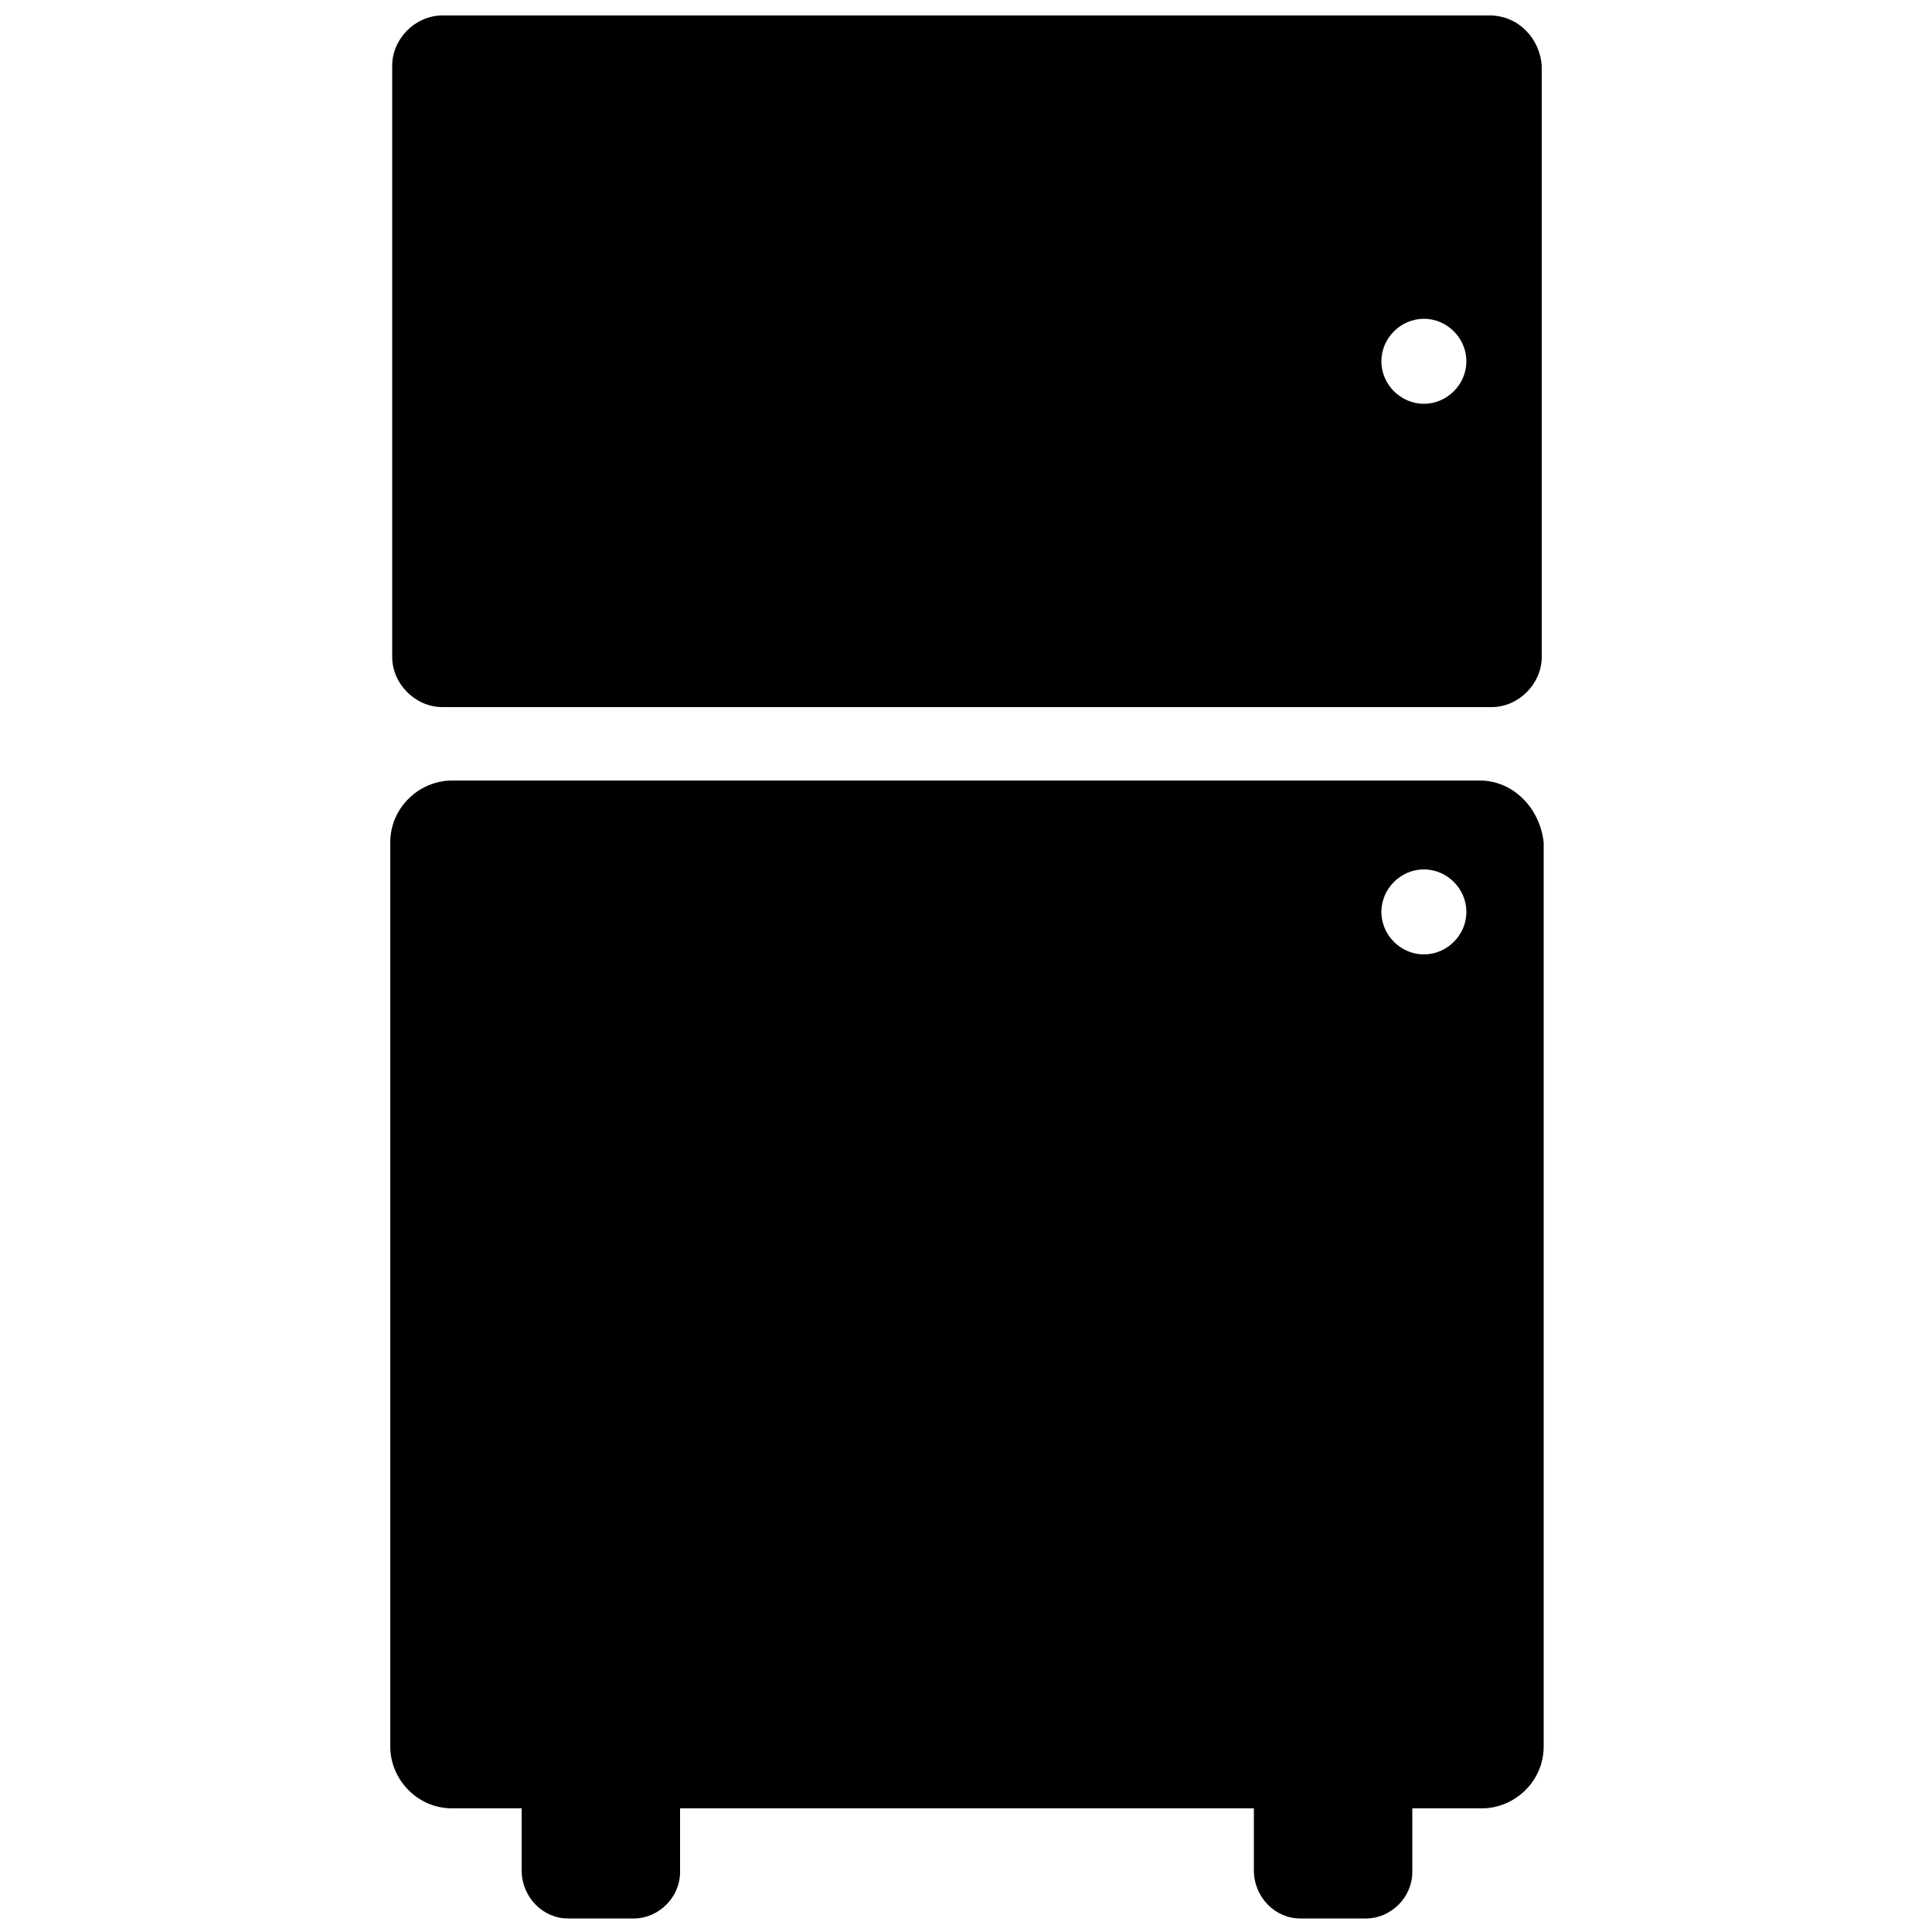 <?xml version="1.0" encoding="utf-8"?>
<!-- Generator: Adobe Illustrator 25.4.1, SVG Export Plug-In . SVG Version: 6.00 Build 0)  -->
<svg version="1.1" id="Слой_1" xmlns="http://www.w3.org/2000/svg" xmlns:xlink="http://www.w3.org/1999/xlink" x="0px" y="0px"
	 viewBox="0 0 100 100" style="enable-background:new 0 0 100 100;" xml:space="preserve">
<g>
	<path d="M76.6,40.4H23.4c-1.7,0-3.2,1.4-3.2,3.2v46.8c0,1.7,1.4,3.2,3.2,3.2H27v3.2c0,1.4,1.1,2.5,2.4,2.5h3.4
		c1.3,0,2.4-1.1,2.4-2.4v-3.3h29.7v3.2c0,1.4,1.1,2.5,2.4,2.5h3.4c1.3,0,2.4-1.1,2.4-2.4v-3.3h3.6c1.7,0,3.2-1.4,3.2-3.2V43.6
		C79.7,41.8,78.3,40.4,76.6,40.4z M73.7,49.4c-1.2,0-2.2-1-2.2-2.2s1-2.2,2.2-2.2s2.2,1,2.2,2.2S74.9,49.4,73.7,49.4z"/>
	<path d="M77.1,0.8H22.9c-1.4,0-2.6,1.2-2.6,2.6V34c0,1.4,1.2,2.6,2.6,2.6h54.3c1.4,0,2.6-1.2,2.6-2.6V3.4C79.7,2,78.6,0.8,77.1,0.8
		z M73.7,20.9c-1.2,0-2.2-1-2.2-2.2s1-2.2,2.2-2.2s2.2,1,2.2,2.2S74.9,20.9,73.7,20.9z"/>
</g>
</svg>
